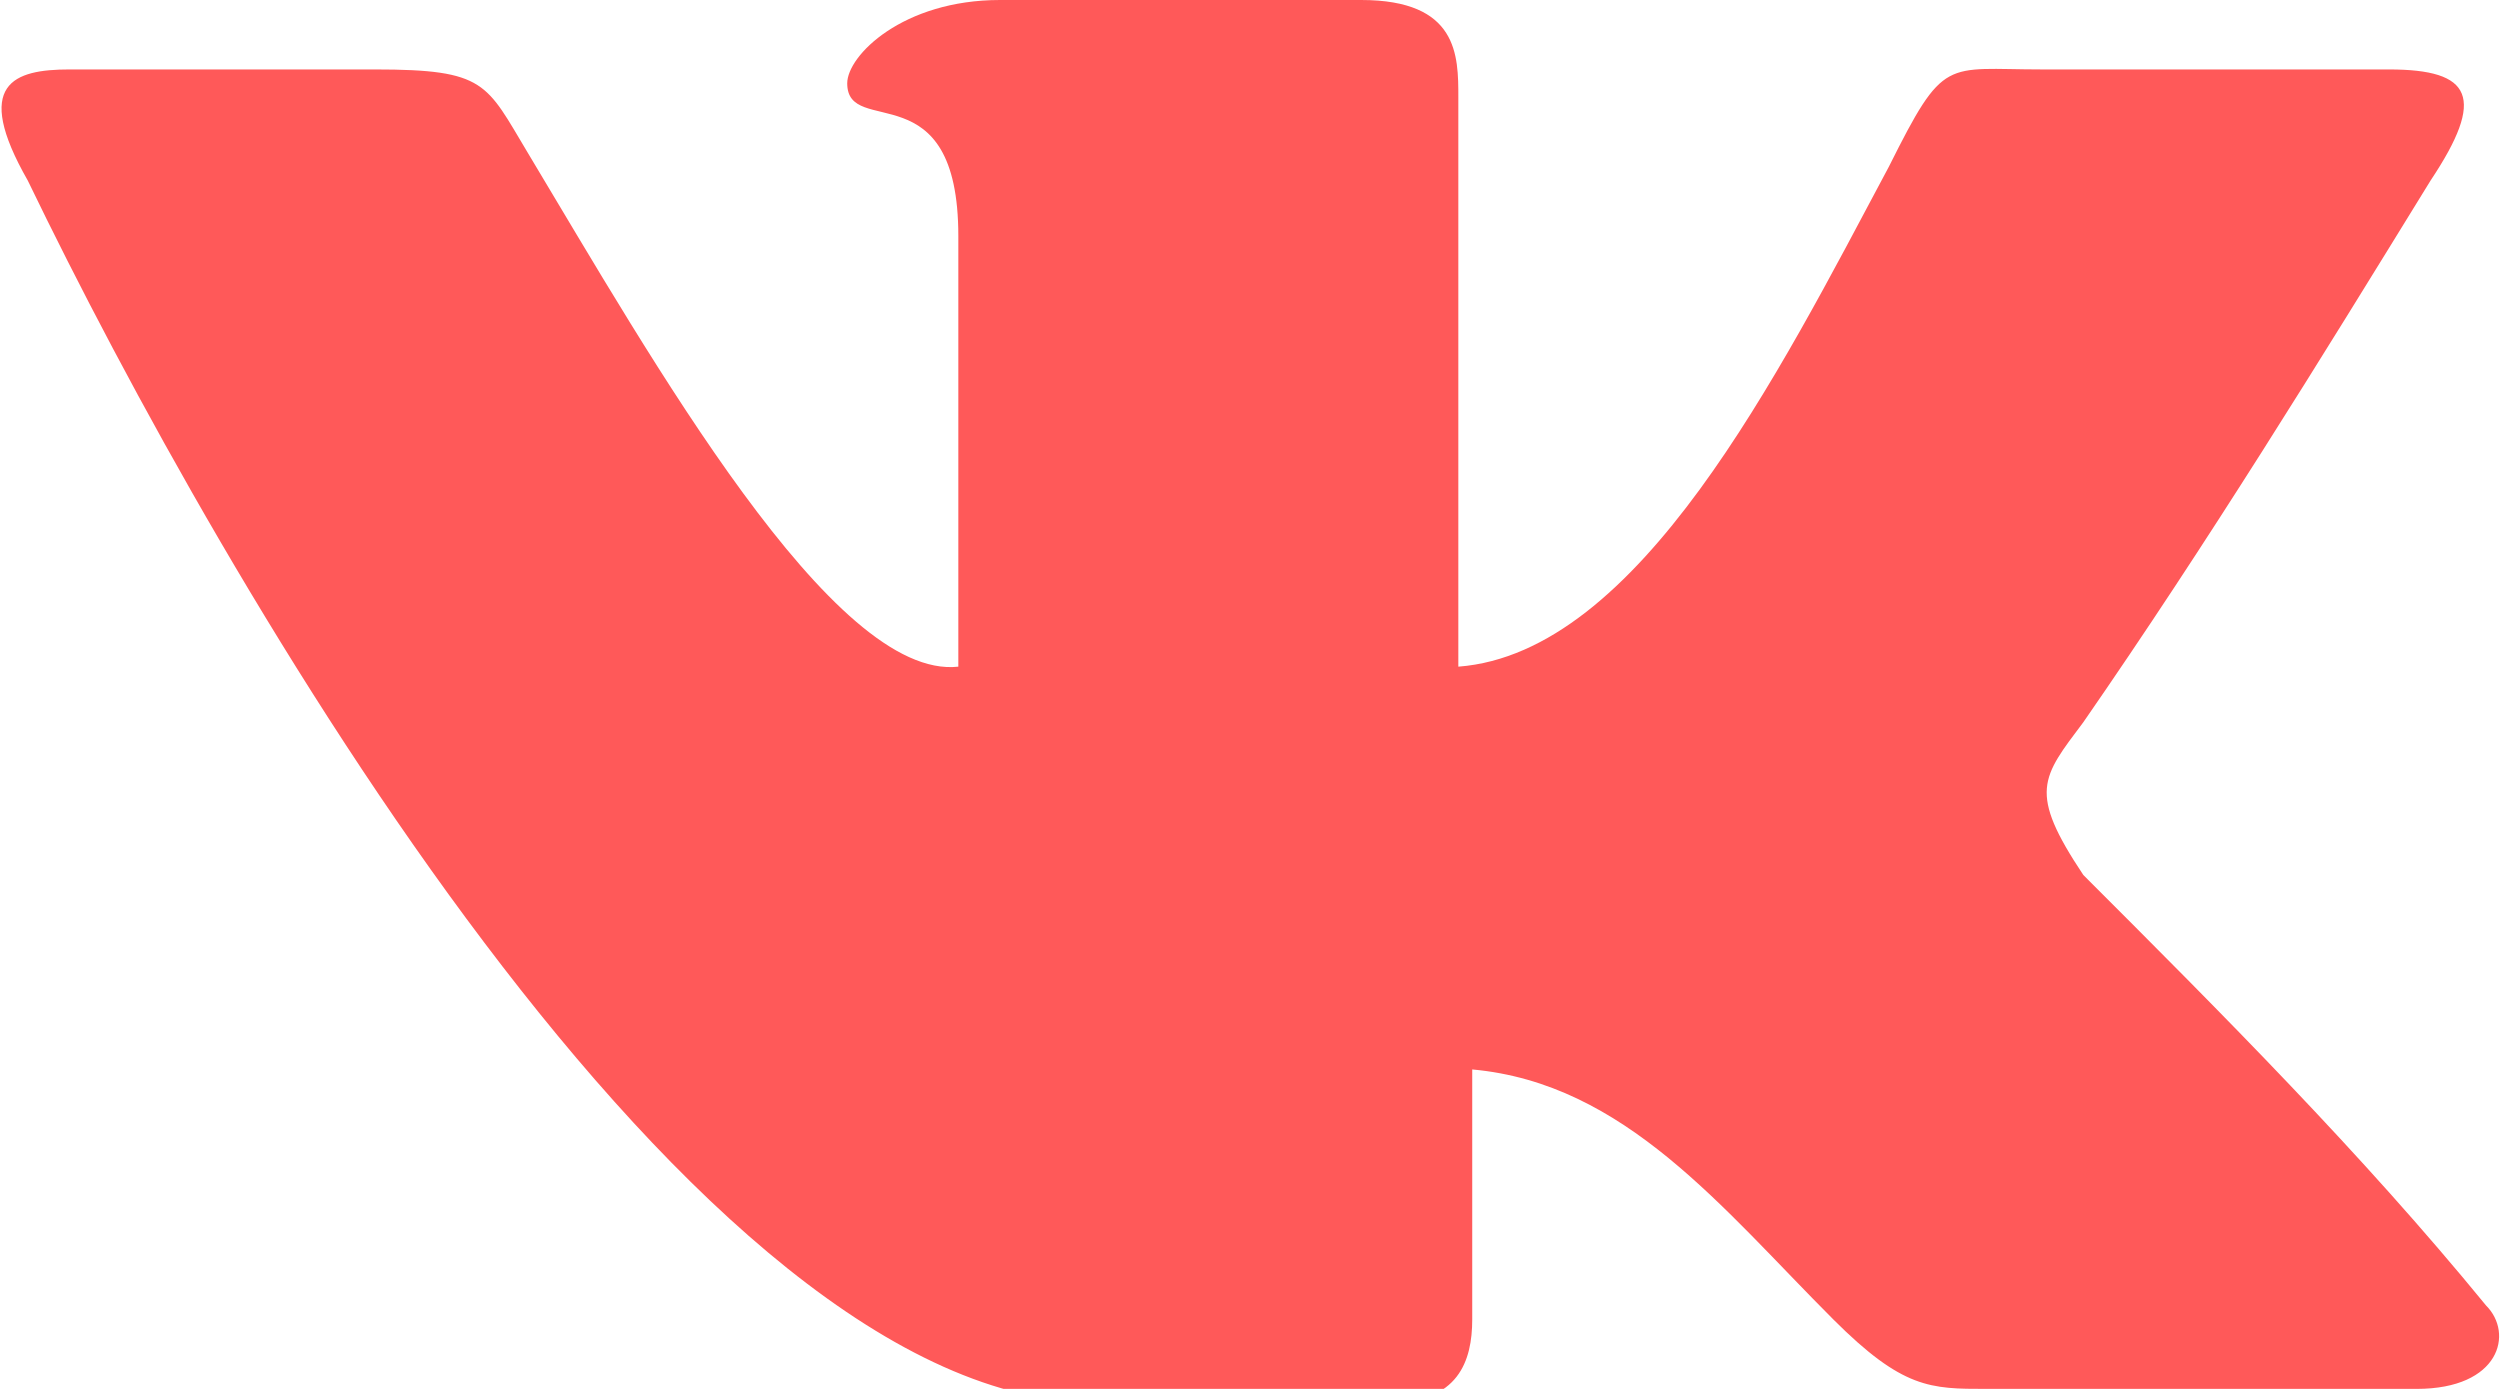 <?xml version="1.0" encoding="utf-8"?>
<!-- Generator: Adobe Illustrator 22.1.0, SVG Export Plug-In . SVG Version: 6.00 Build 0)  -->
<svg version="1.1" id="Layer_1" xmlns="http://www.w3.org/2000/svg" xmlns:xlink="http://www.w3.org/1999/xlink" x="0px" y="0px"
	 viewBox="0 0 18 10" style="enable-background:new 0 0 18 10;" xml:space="preserve">
<style type="text/css">
	.st0{fill-rule:evenodd;clip-rule:evenodd;}
</style>
<path class="st0" d="M0.5,0.5c0.7,0,1.5,0,2.2,0c0.8,0,0.8,0.1,1.1,0.6C4.7,2.6,6,4.9,6.9,4.8c0-1,0-2.1,0-3.1
	c0-1.2-0.8-0.7-0.8-1.1C6.1,0.4,6.5,0,7.2,0c0.9,0,1.7,0,2.6,0c0.7,0,0.7,0.4,0.7,0.7c0,1.4,0,2.7,0,4.1c1.3-0.1,2.3-2.1,3.1-3.6
	C14,0.4,14,0.5,14.7,0.5c0.8,0,1.6,0,2.5,0c0.6,0,0.7,0.2,0.3,0.8c-0.8,1.3-1.6,2.6-2.5,3.9c-0.3,0.4-0.4,0.5,0,1.1
	C16,7.3,17,8.3,17.9,9.4C18.1,9.6,18,10,17.4,10c-1,0-2.1,0-3.1,0c-0.4,0-0.6,0-1.1-0.5c-0.8-0.8-1.5-1.7-2.6-1.8c0,0.6,0,1.2,0,1.8
	c0,0.3-0.1,0.6-0.6,0.6c-0.7,0-1.4,0-2.1,0c-2.9,0-6.3-5.9-7.7-8.8C-0.2,0.6,0.1,0.5,0.5,0.5L0.5,0.5z"  fill="#FF5959" />
</svg>

